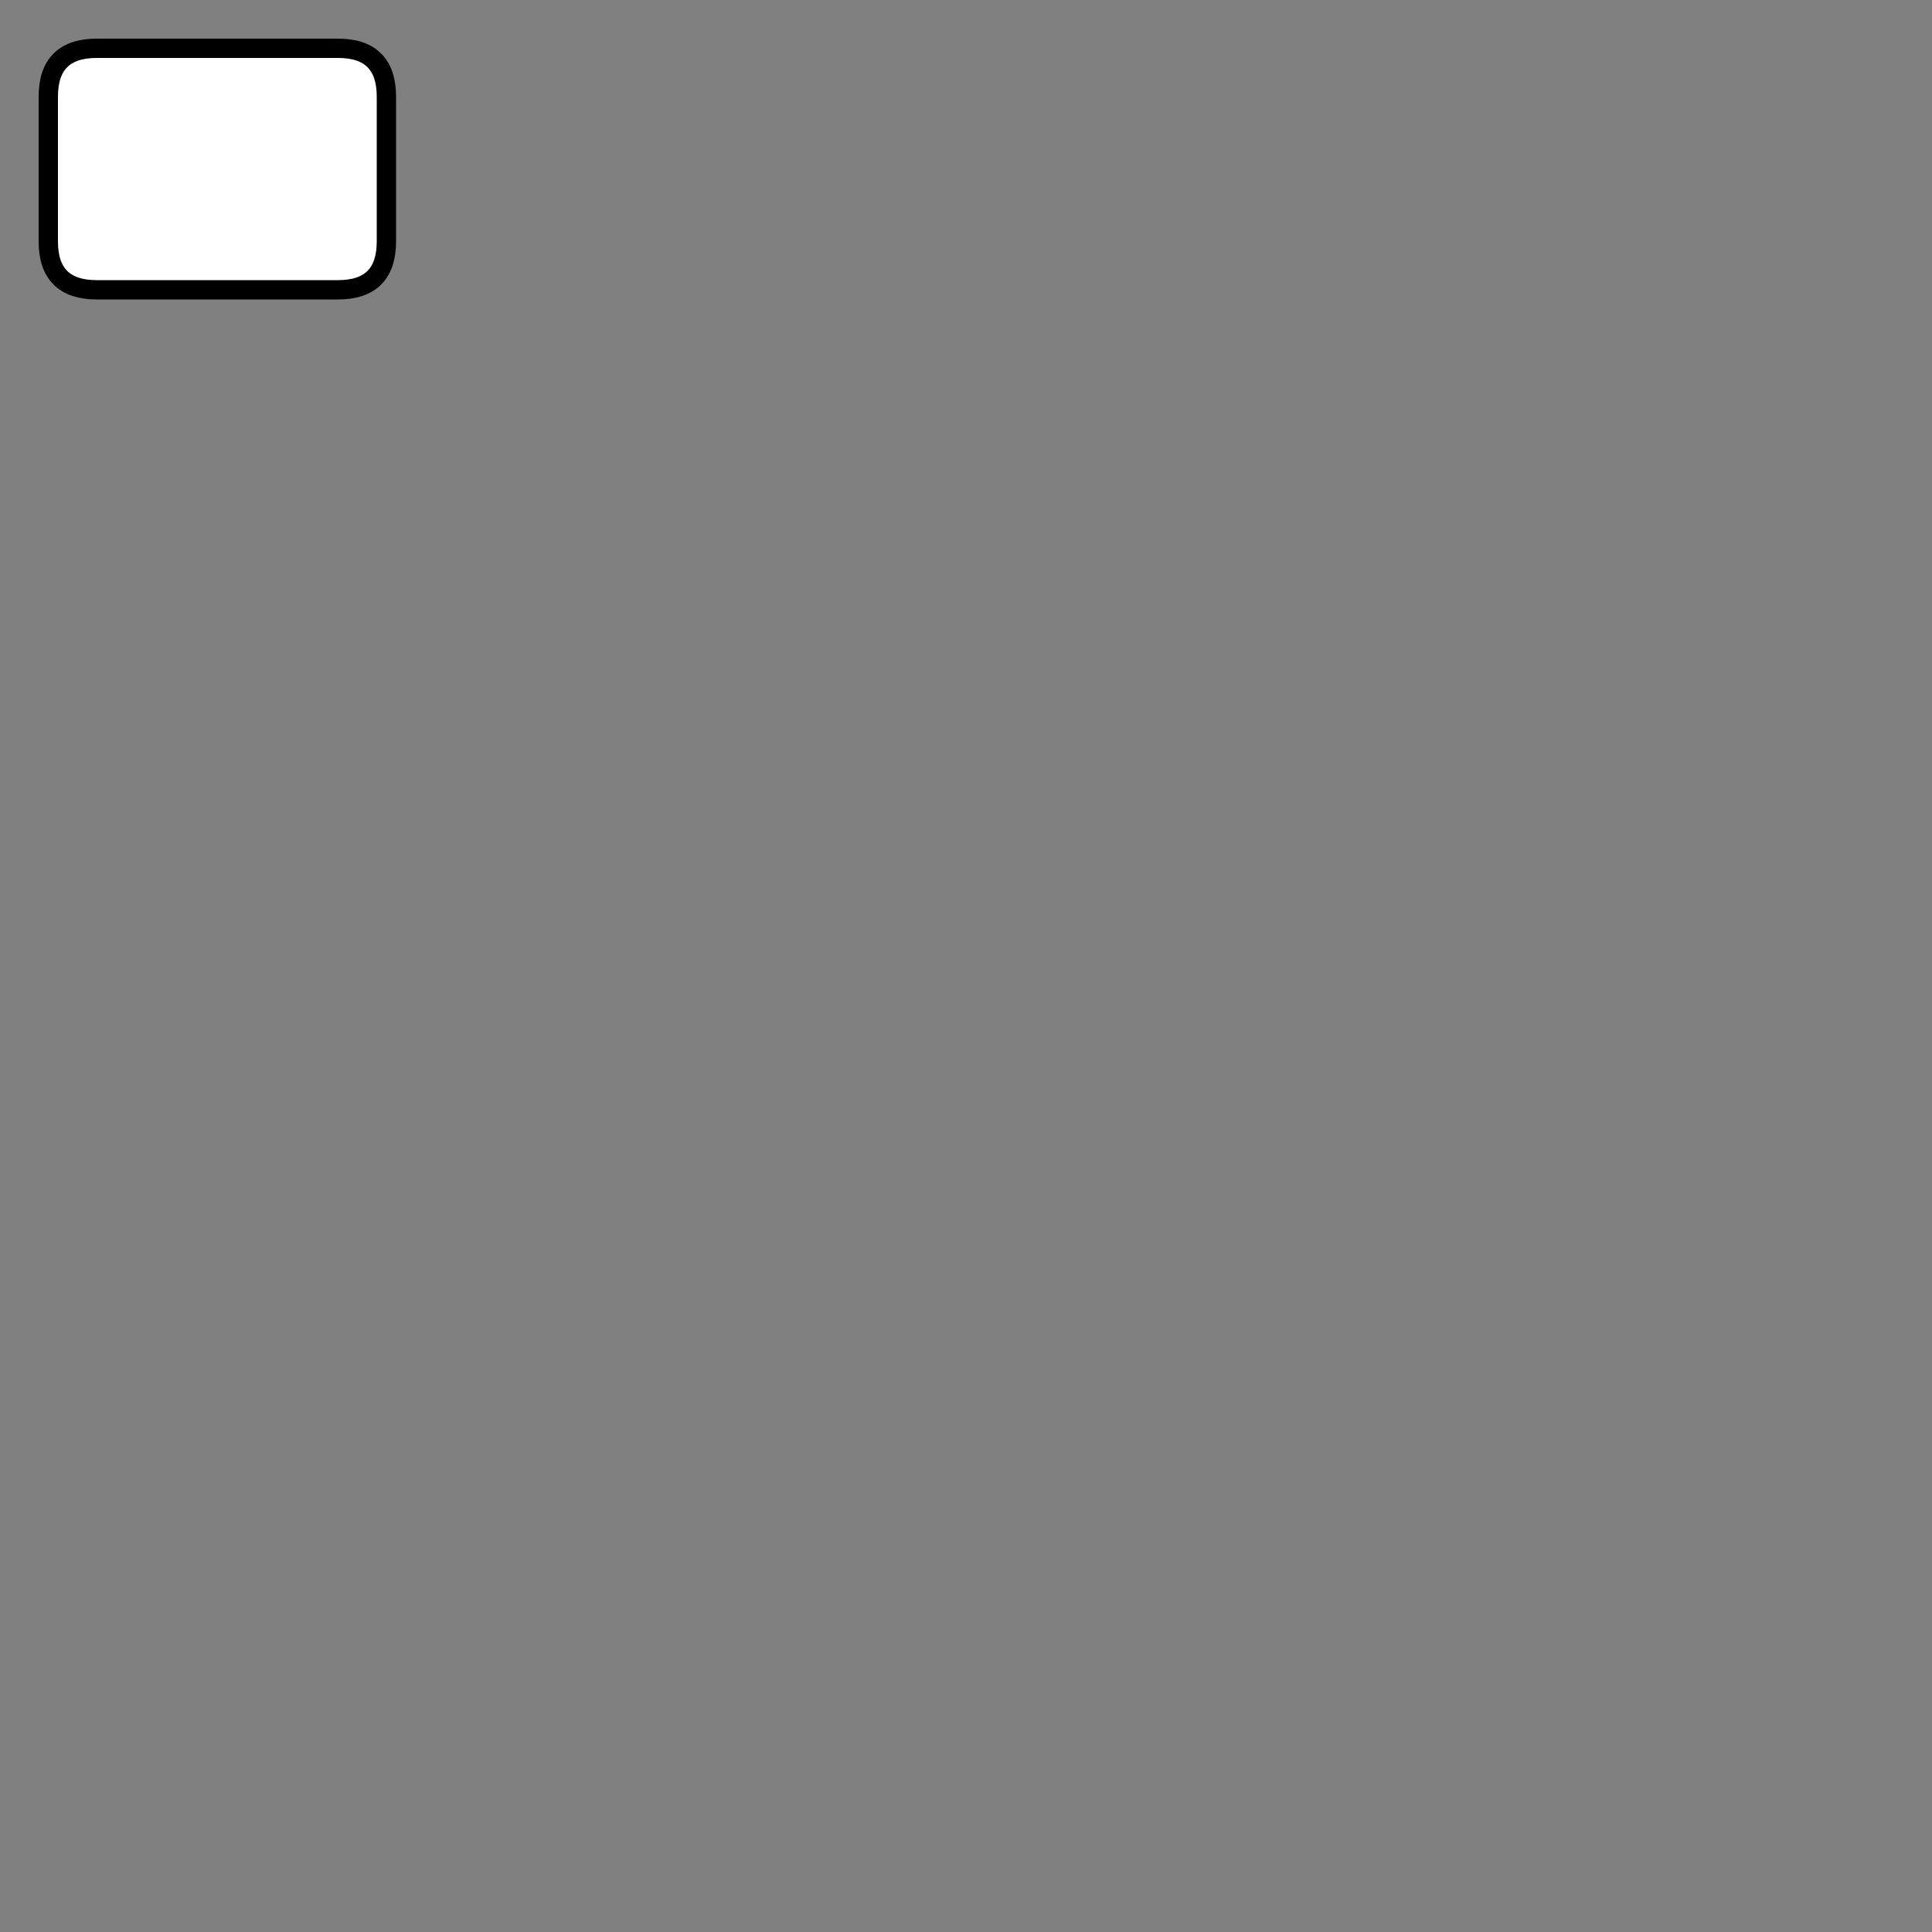<?xml version="1.0"?>
<!DOCTYPE svg PUBLIC '-//W3C//DTD SVG 1.0//EN'
          'http://www.w3.org/TR/2001/REC-SVG-20010904/DTD/svg10.dtd'>
<svg xmlns:xlink="http://www.w3.org/1999/xlink" style="fill-opacity:1; color-rendering:auto; color-interpolation:auto; text-rendering:auto; stroke:black; stroke-linecap:square; stroke-miterlimit:10; shape-rendering:auto; stroke-opacity:1; fill:black; stroke-dasharray:none; font-weight:normal; stroke-width:1; font-family:'Dialog'; font-style:normal; stroke-linejoin:miter; font-size:12px; stroke-dashoffset:0; image-rendering:auto;" width="400" height="400" xmlns="http://www.w3.org/2000/svg"
><rect width="100%" height="100%" fill="#808080" stroke="none"/><!--Generated by the Batik Graphics2D SVG Generator--><defs id="genericDefs"
  /><g
  ><g style="fill:white; stroke-width:4; stroke-linecap:round; stroke:white;"
    ><path style="stroke:none;" d="M70 10 C76.667 10 80 13.333 80 20 L80 50 C80 56.667 76.667 60 70 60 L20 60 C13.333 60 10 56.667 10 50 L10 20 C10 13.333 13.333 10 20 10 Z"
    /></g
    ><g style="stroke-linecap:round; stroke-width:4;"
    ><path style="fill:none;" d="M70 10 C76.667 10 80 13.333 80 20 L80 50 C80 56.667 76.667 60 70 60 L20 60 C13.333 60 10 56.667 10 50 L10 20 C10 13.333 13.333 10 20 10 Z"
    /></g
  ></g
></svg
>
